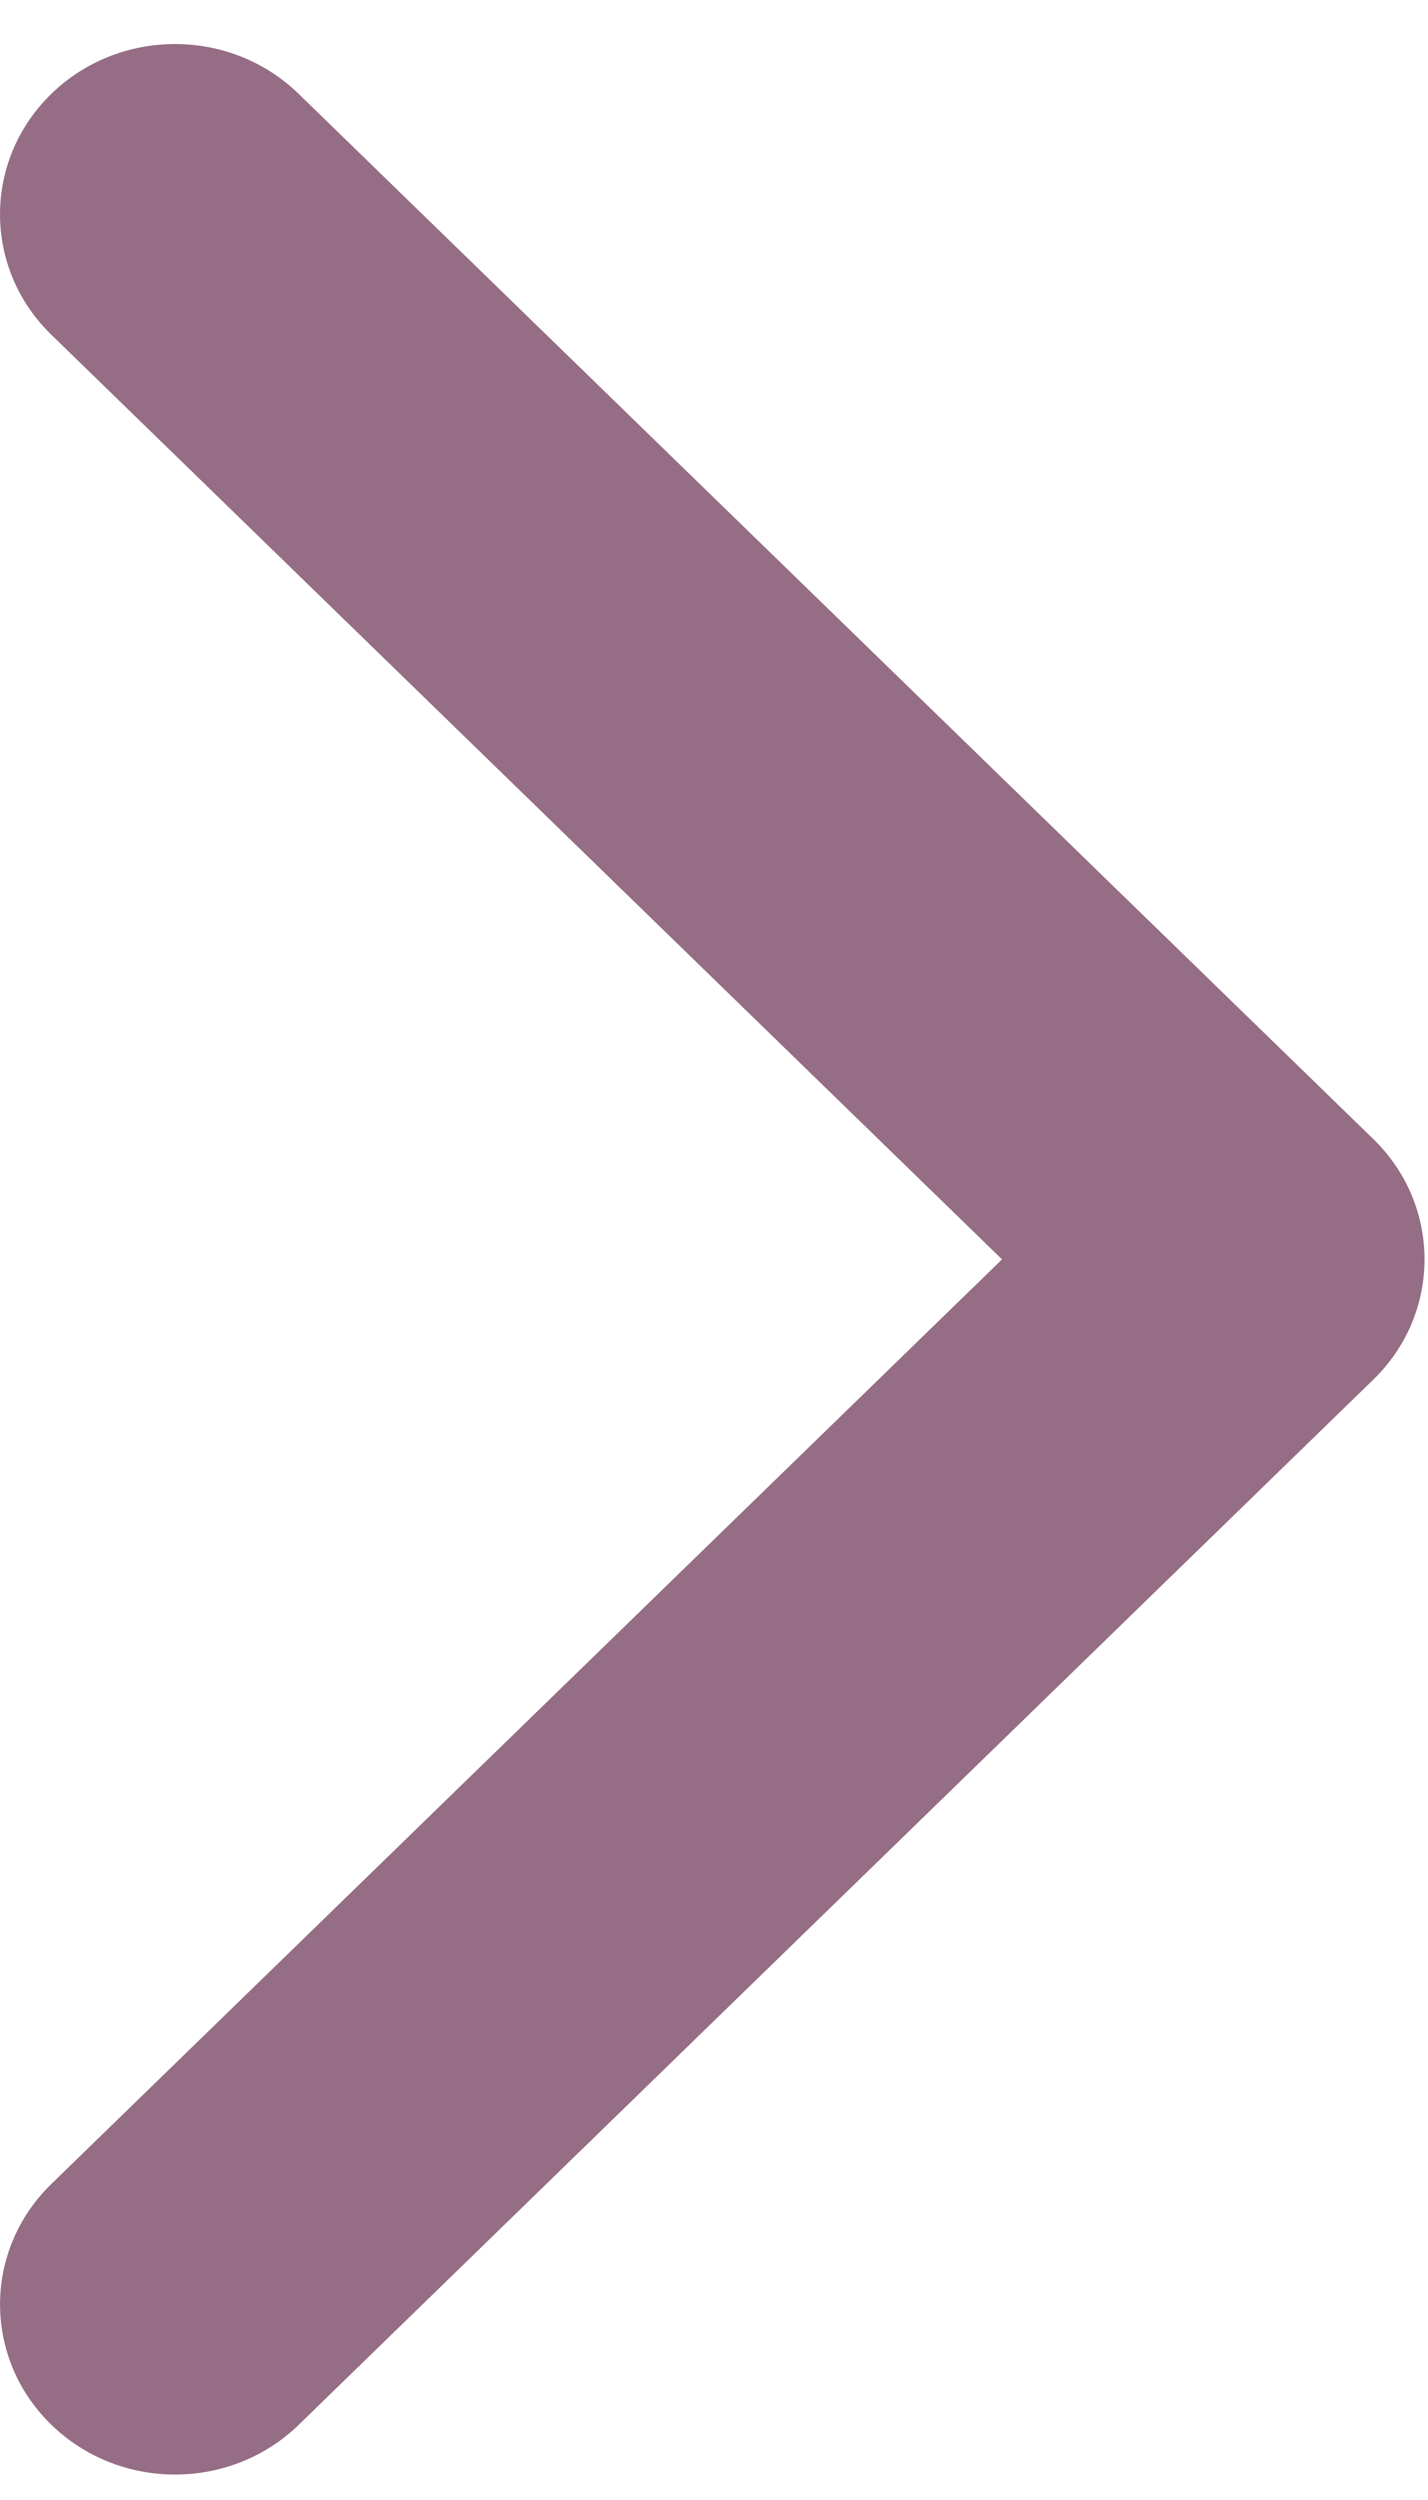 <svg width="16" height="28" viewBox="0 0 16 28" fill="none" xmlns="http://www.w3.org/2000/svg">
<path d="M15.387 12.757L3.347 1.052C2.581 0.307 1.34 0.307 0.574 1.052C-0.191 1.797 -0.191 3.004 0.574 3.748L11.227 14.105L0.575 24.461C-0.191 25.206 -0.191 26.413 0.575 27.157C1.34 27.901 2.582 27.901 3.348 27.157L15.387 15.452C15.77 15.08 15.961 14.592 15.961 14.105C15.961 13.617 15.77 13.129 15.387 12.757Z" fill="#956D84"/>
</svg>
